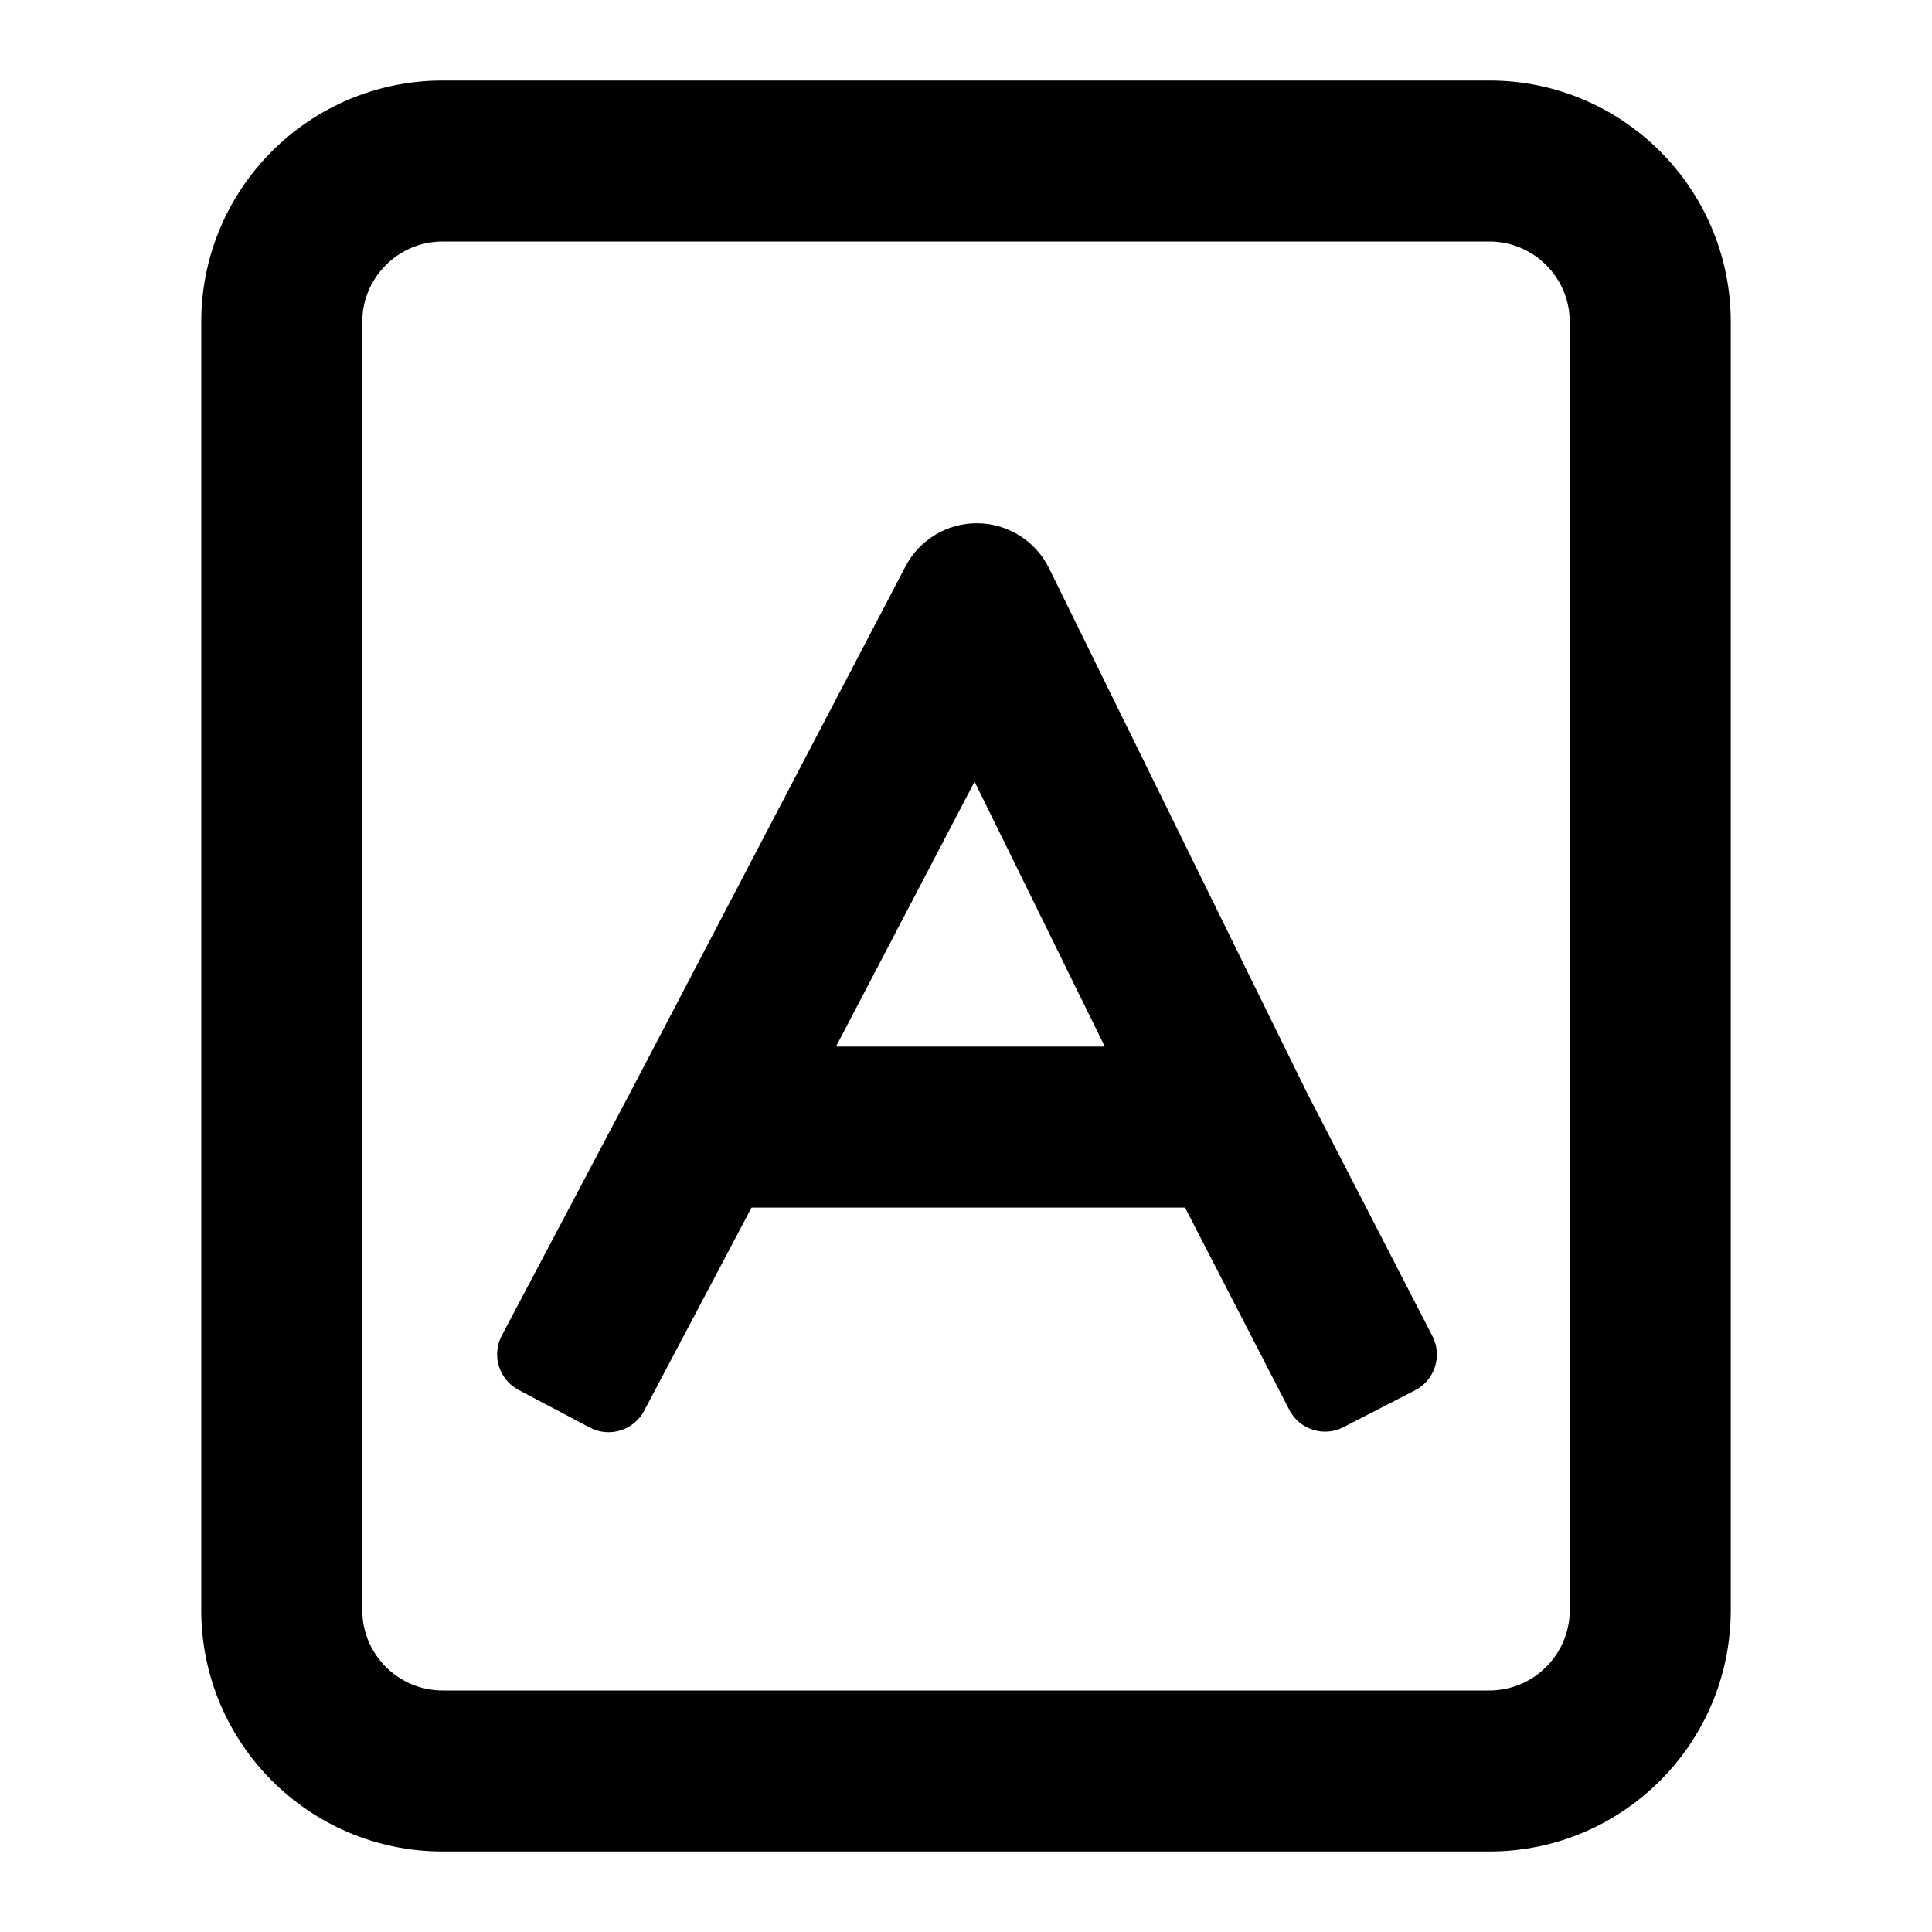 <svg 
    width="1em" 
    height="1em" 
    viewBox="0 0 48 48" 
    fill="currentColor" 
    xmlns="http://www.w3.org/2000/svg"
>
    <path 
        fill-rule="evenodd" 
        clip-rule="evenodd" 
        d="M11 2C7.686 2 5 4.686 5 8V40C5 43.314 7.686 46 11 46H37C40.314 46 43 43.314 43 40V8C43 4.686 40.314 2 37 2H11ZM9 8C9 6.895 9.895 6 11 6H37C38.105 6 39 6.895 39 8V40C39 41.105 38.105 42 37 42H11C9.895 42 9 41.105 9 40V8ZM26.063 14.117C25.731 13.441 25.047 13.01 24.293 13C23.54 12.991 22.845 13.405 22.496 14.073L15.694 27.075L12.467 33.181C12.209 33.67 12.396 34.275 12.884 34.533L14.652 35.467C15.141 35.725 15.746 35.539 16.004 35.05L18.672 30.002H29.442L32.032 35.027C32.285 35.518 32.889 35.711 33.379 35.458L35.157 34.542C35.648 34.289 35.841 33.686 35.588 33.195L32.448 27.102L26.063 14.117ZM27.449 26.002H20.77L24.213 19.42L27.449 26.002Z">
    </path>
</svg>